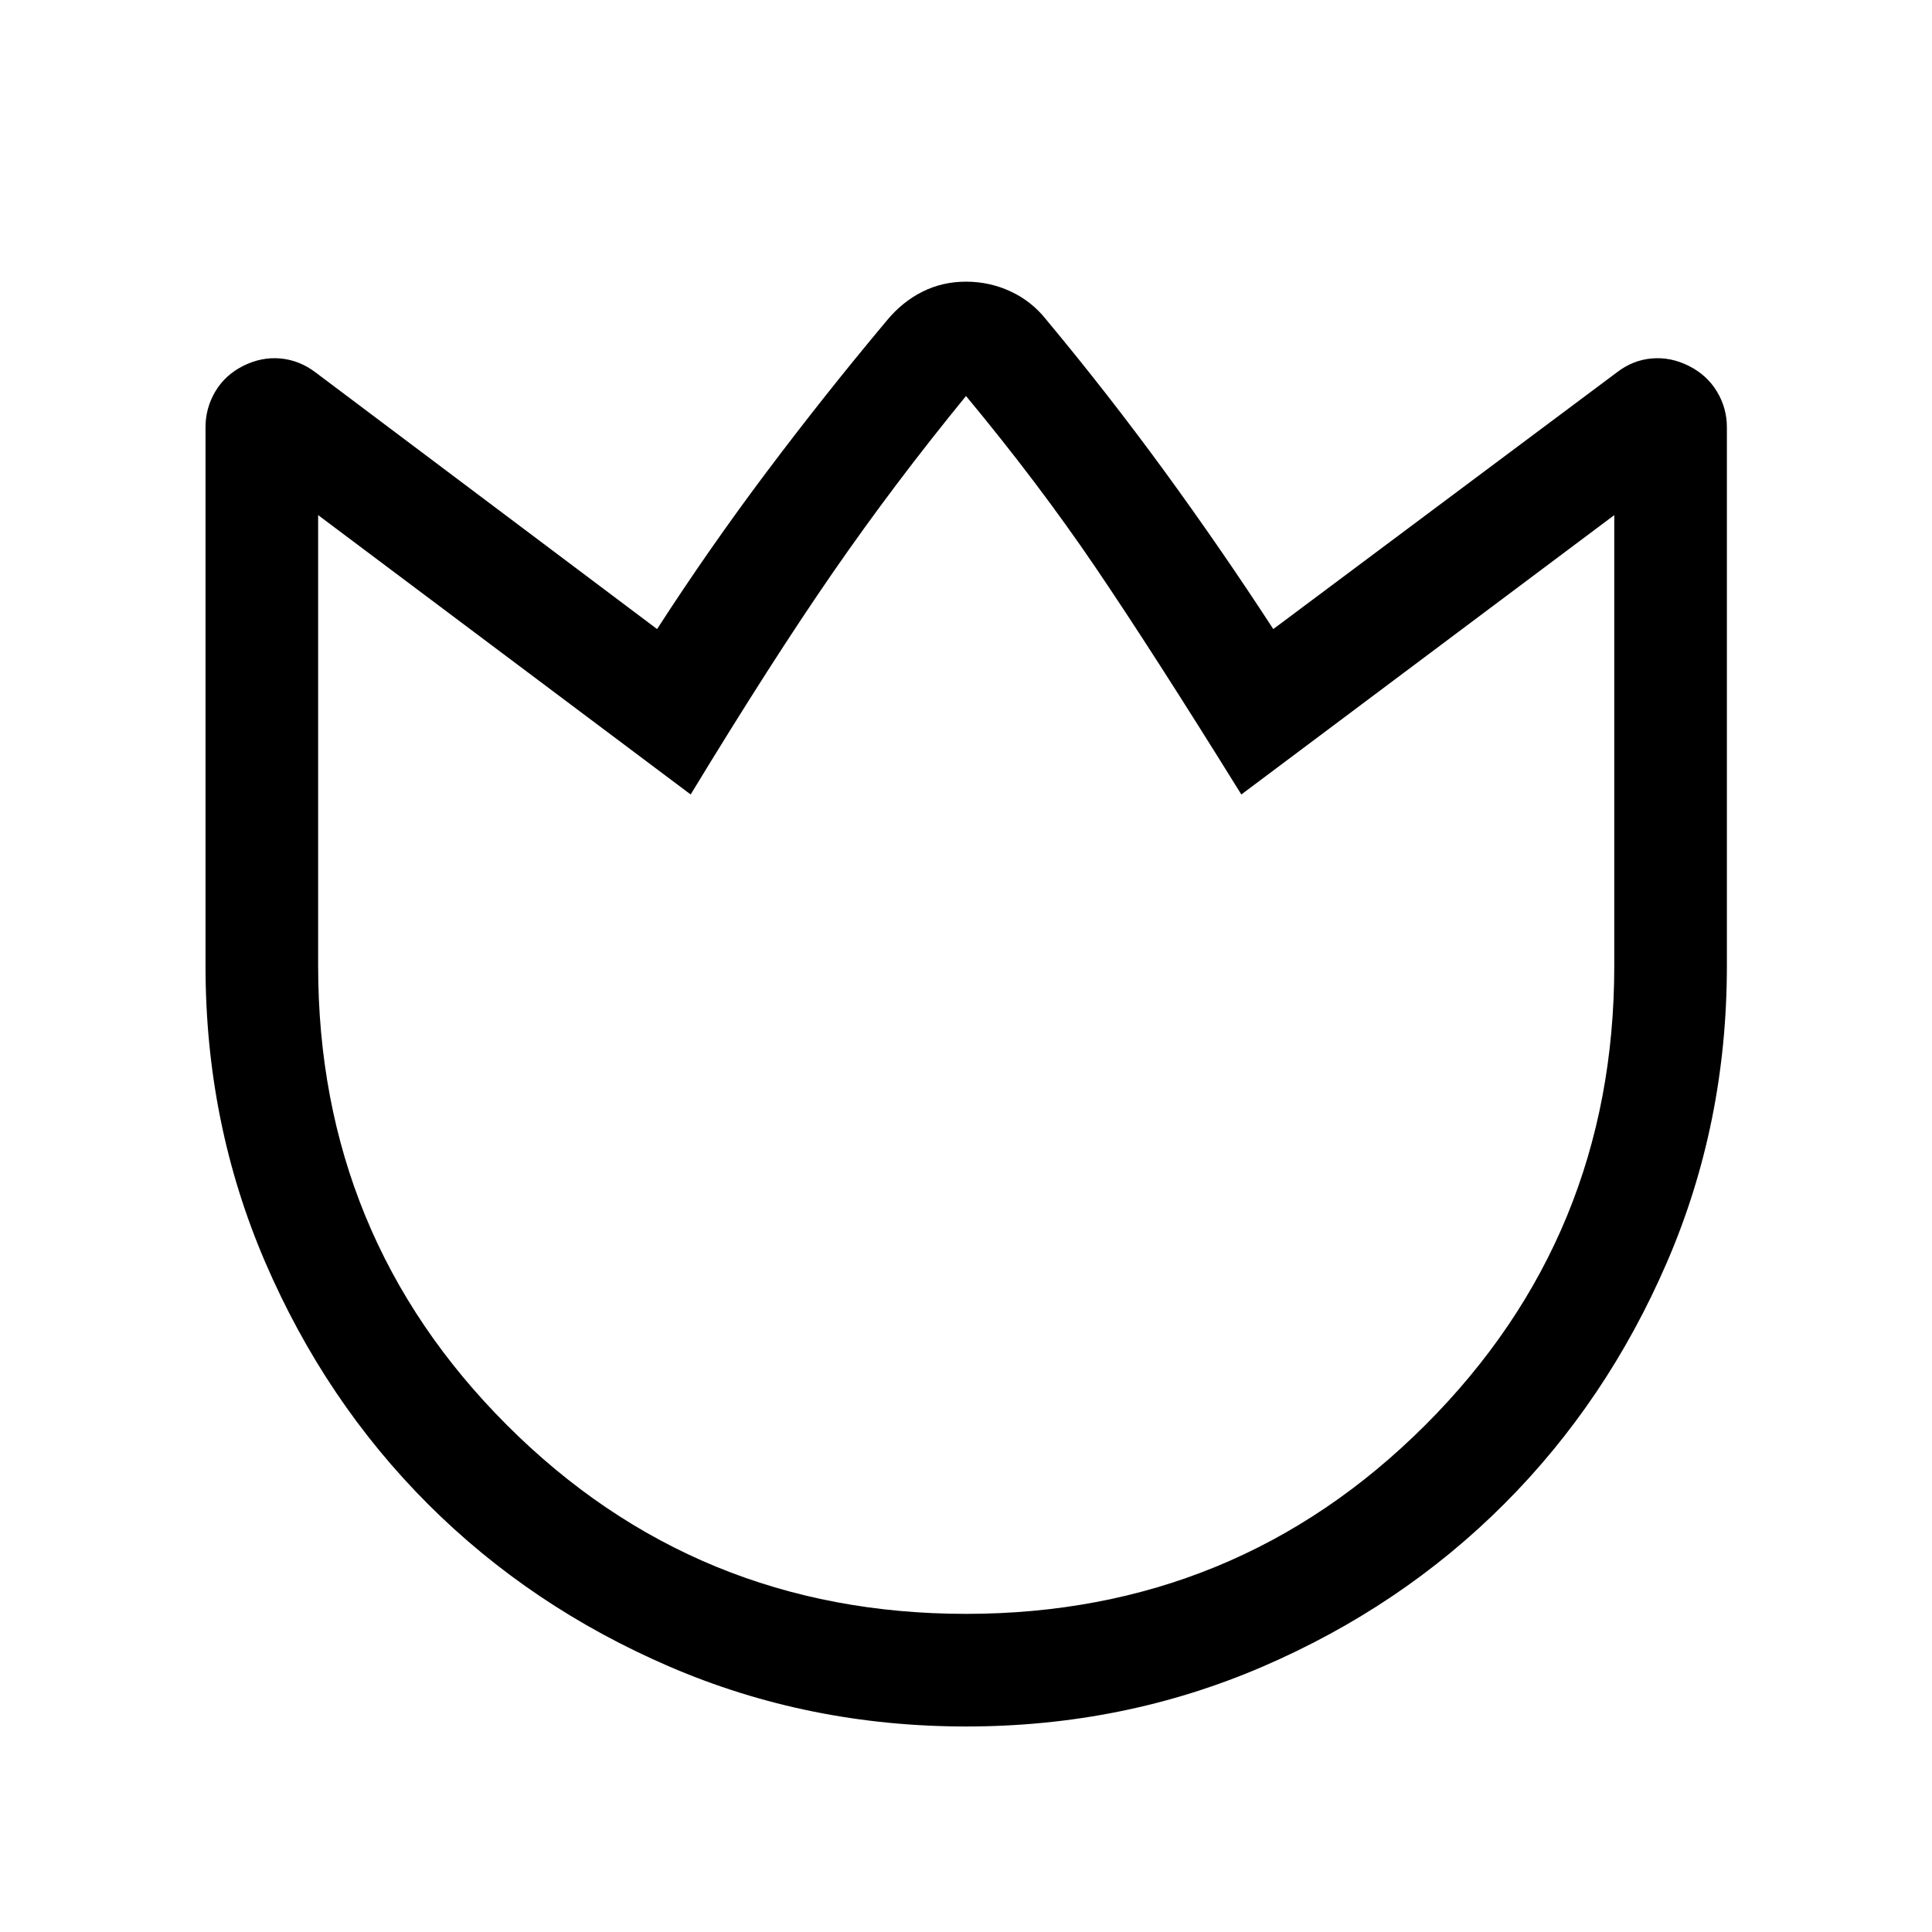 <svg xmlns="http://www.w3.org/2000/svg" height="24" viewBox="0 -960 960 960" width="24"><path d="M519.88-801.15q30.66 36.81 58.67 75.19 28.01 38.39 54.14 78.54L803.46-775q7.8-6.03 17.21-6.88 9.41-.85 18.44 3.67 9.04 4.52 14 12.72 4.97 8.2 4.97 17.8V-480q0 78.33-29.82 147.32t-80.88 120.05q-51.05 51.06-120.03 80.79-68.98 29.72-147.3 29.72-78.32 0-147.32-29.72-69.01-29.73-120.08-80.79-51.06-51.06-80.8-120.05-29.73-68.99-29.73-147.32v-267.72q0-9.51 4.86-17.74 4.87-8.23 13.91-12.75 9.03-4.52 18.44-3.67 9.41.85 17.4 6.88L326.5-647.42q25.93-40.15 54.64-78.35 28.71-38.19 59.55-75 7.58-9.19 17.54-14.23 9.96-5.04 21.77-5.04 11.81 0 22.26 4.9 10.46 4.89 17.62 13.99ZM480-158.08q134.31 0 228.21-93.8 93.91-93.81 93.91-228.12v-224.04L616.81-565.23q-44.19-71.19-72.6-113.04-28.4-41.85-64.21-84.96-35.81 43.81-66.21 87.81-30.41 44-70.6 110.19L158.08-704.04V-480q0 134.31 93.8 228.12 93.81 93.8 228.12 93.8Zm0-302.42Z"/></svg>